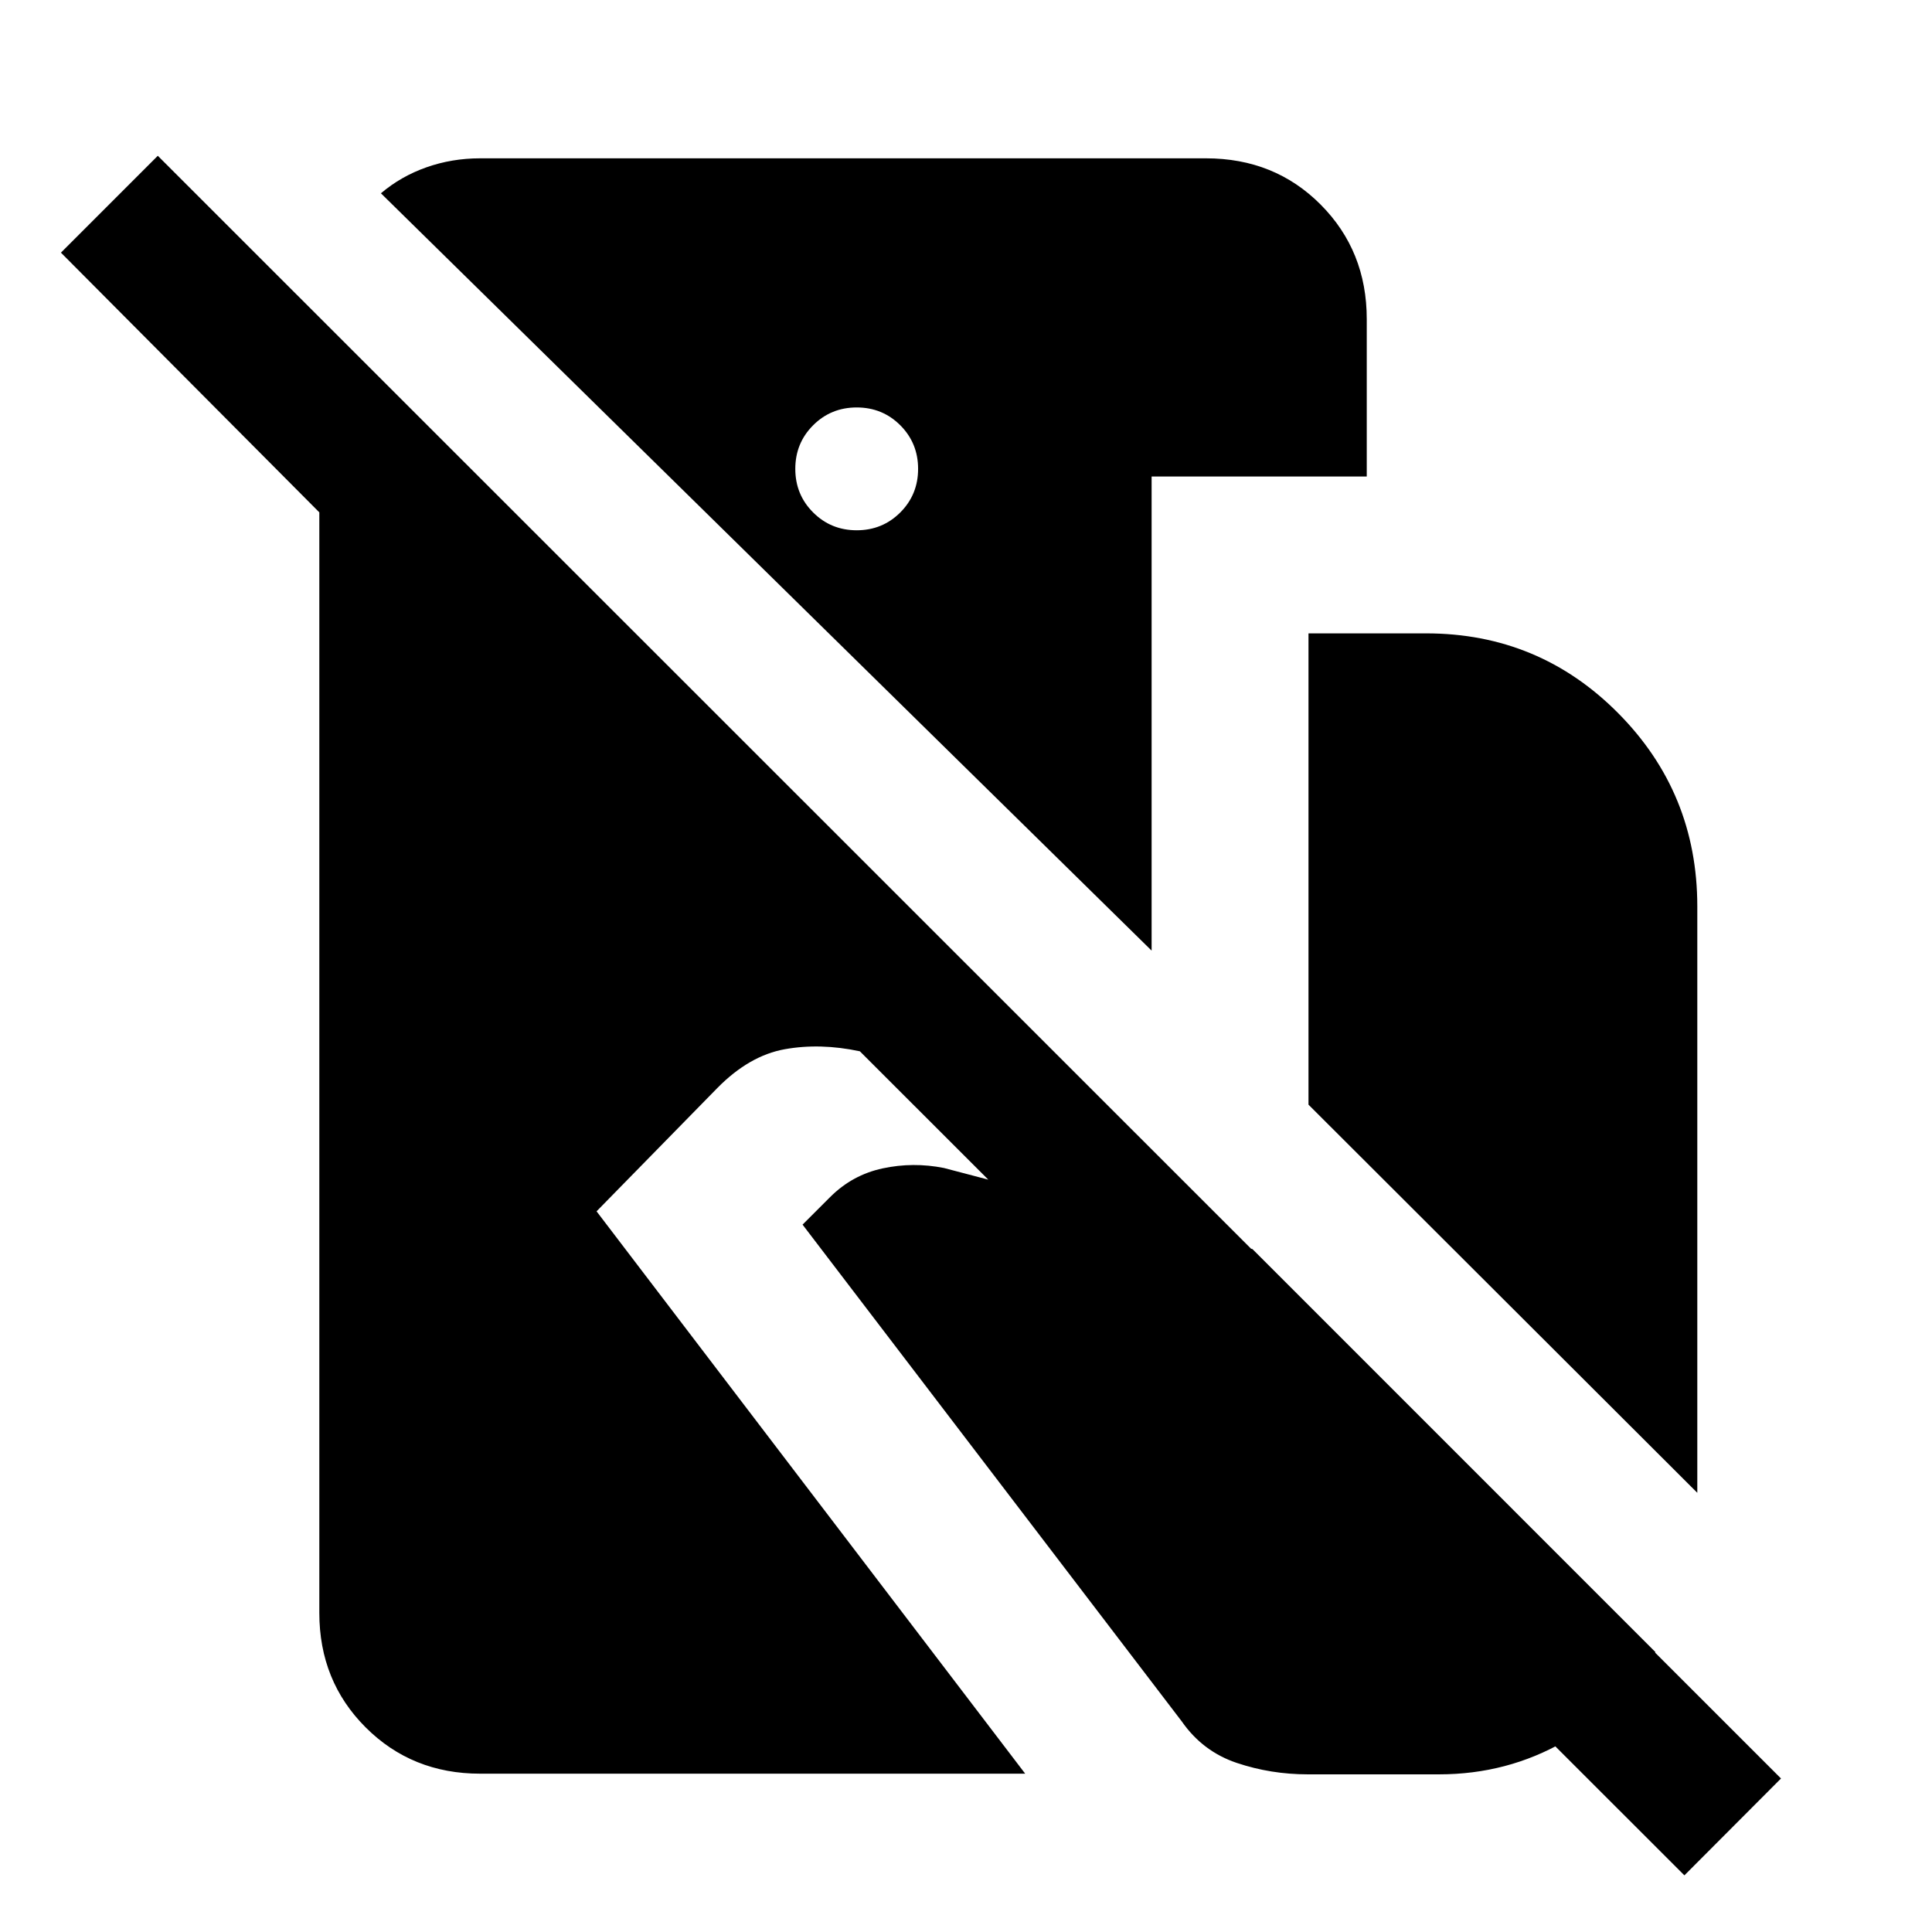 <svg xmlns="http://www.w3.org/2000/svg" height="40" viewBox="0 -960 960 960" width="40"><path d="M238.57-78.67q-33.88 0-56.89-23.01-23.01-23.01-23.01-56.89v-546.84L30.28-834.46l48.13-48.13L884.97-76.28l-48 48.13-409.71-409.47q-19.72-4.2-37.35-1.02-17.63 3.18-33.48 19.28l-60 61.26L509.41-78.67H238.57Zm333.66-408.97L189.28-863.95q10-8.48 22.66-12.93 12.65-4.45 26.63-4.45h360.66q34.13 0 57.01 23.01 22.89 23.01 22.89 56.89v78.2h-106.9v235.59ZM425.69-696.51q12.8 0 21.66-8.86 8.85-8.86 8.85-21.65 0-12.8-8.85-21.66-8.86-8.86-21.66-8.86-12.79 0-21.65 8.86t-8.86 21.66q0 12.79 8.86 21.65t21.65 8.86Zm417.69 478.28L650.18-411.1v-234.18h58.46q56.08 0 95.41 39.63 39.33 39.62 39.33 96.03v291.39ZM649.79-78.34q-18.28 0-35.21-5.67-16.94-5.68-27.35-20.61L398.79-351.49l13.7-13.69q11.02-11.03 26.11-14.26 15.09-3.23 30.4-.2l153.33 40.3L822.56-139.1q-16.64 27.94-45.1 44.35t-62.41 16.41h-65.26Z"/></svg>